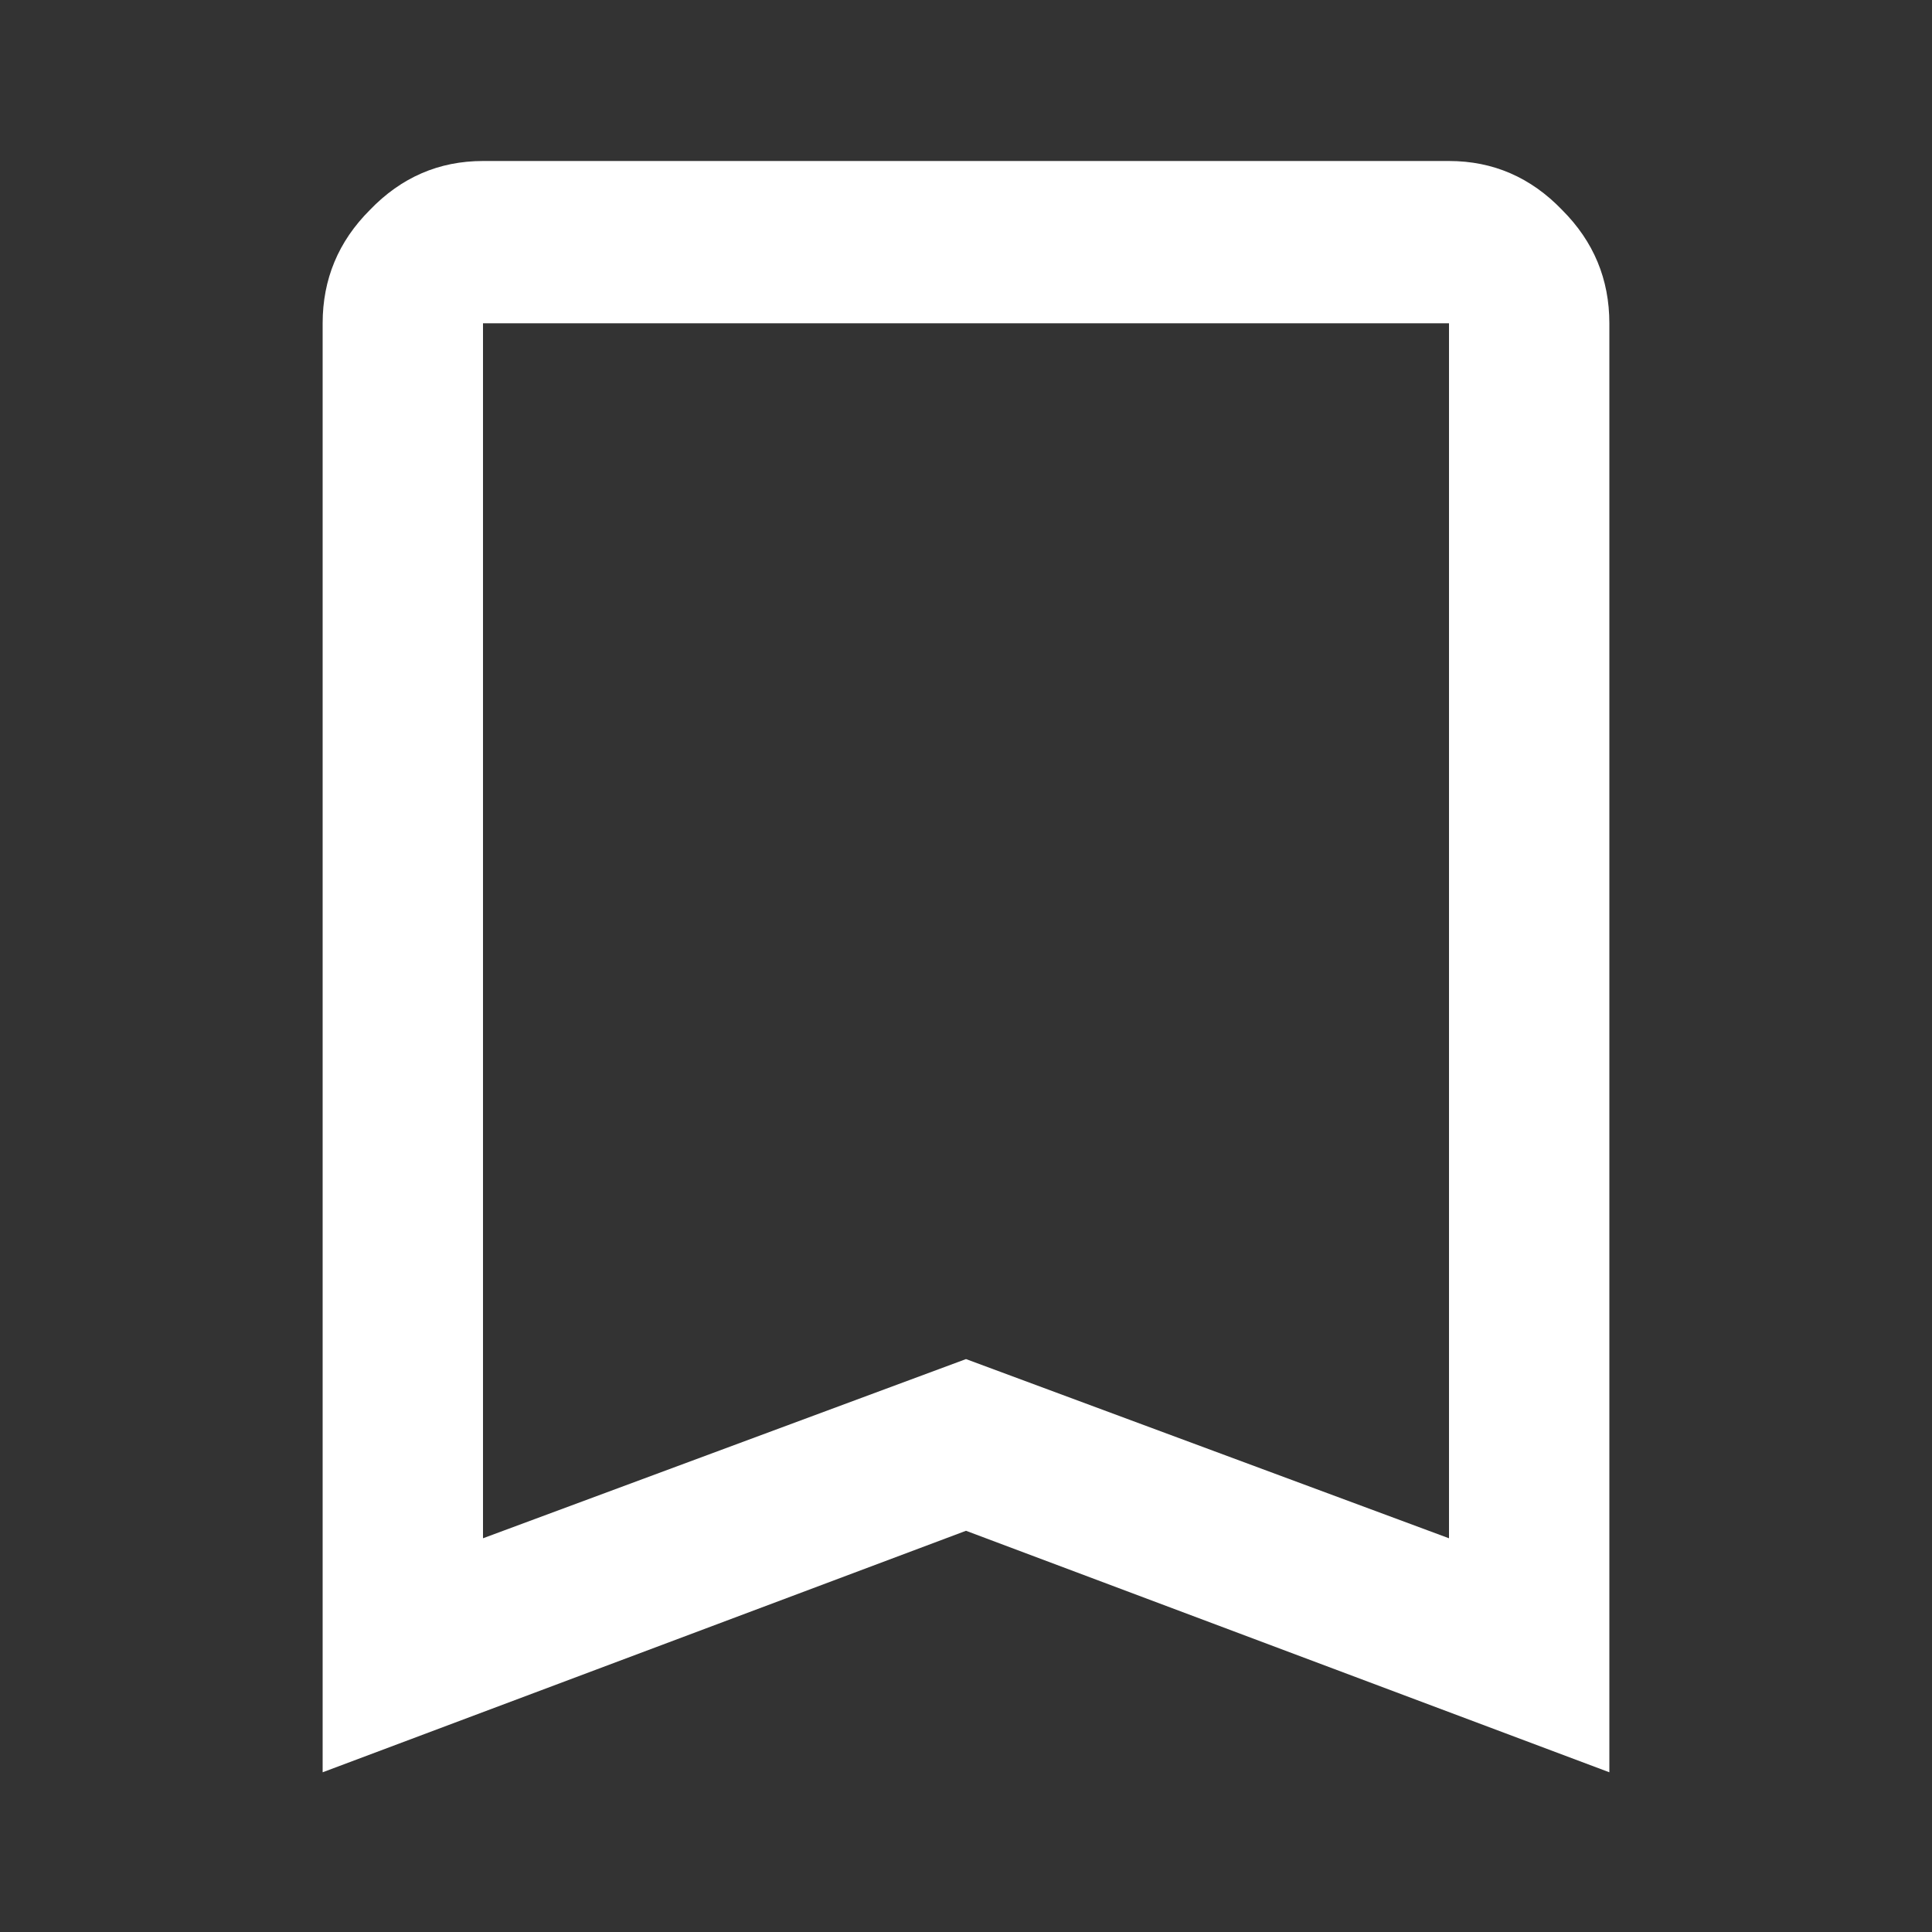 <svg width="24" height="24" viewBox="0 0 24 24" style="fill: white"
    xmlns="http://www.w3.org/2000/svg">
    <rect x="0" y="0" width="24" height="24" fill="#333333" stroke="none"/>
    <path
        d="M6 2C5.453 2 4.984 2.203 4.594 2.609C4.203 3 4.008 3.469 4.008 4.016V22.016L12 19.016L19.992 22.016V4.016C19.992 3.469 19.797 3 19.406 2.609C19.016 2.203 18.547 2 18 2H6ZM6 4.016H18V19.109L12 16.883L6 19.109V4.016Z"
    />
</svg>